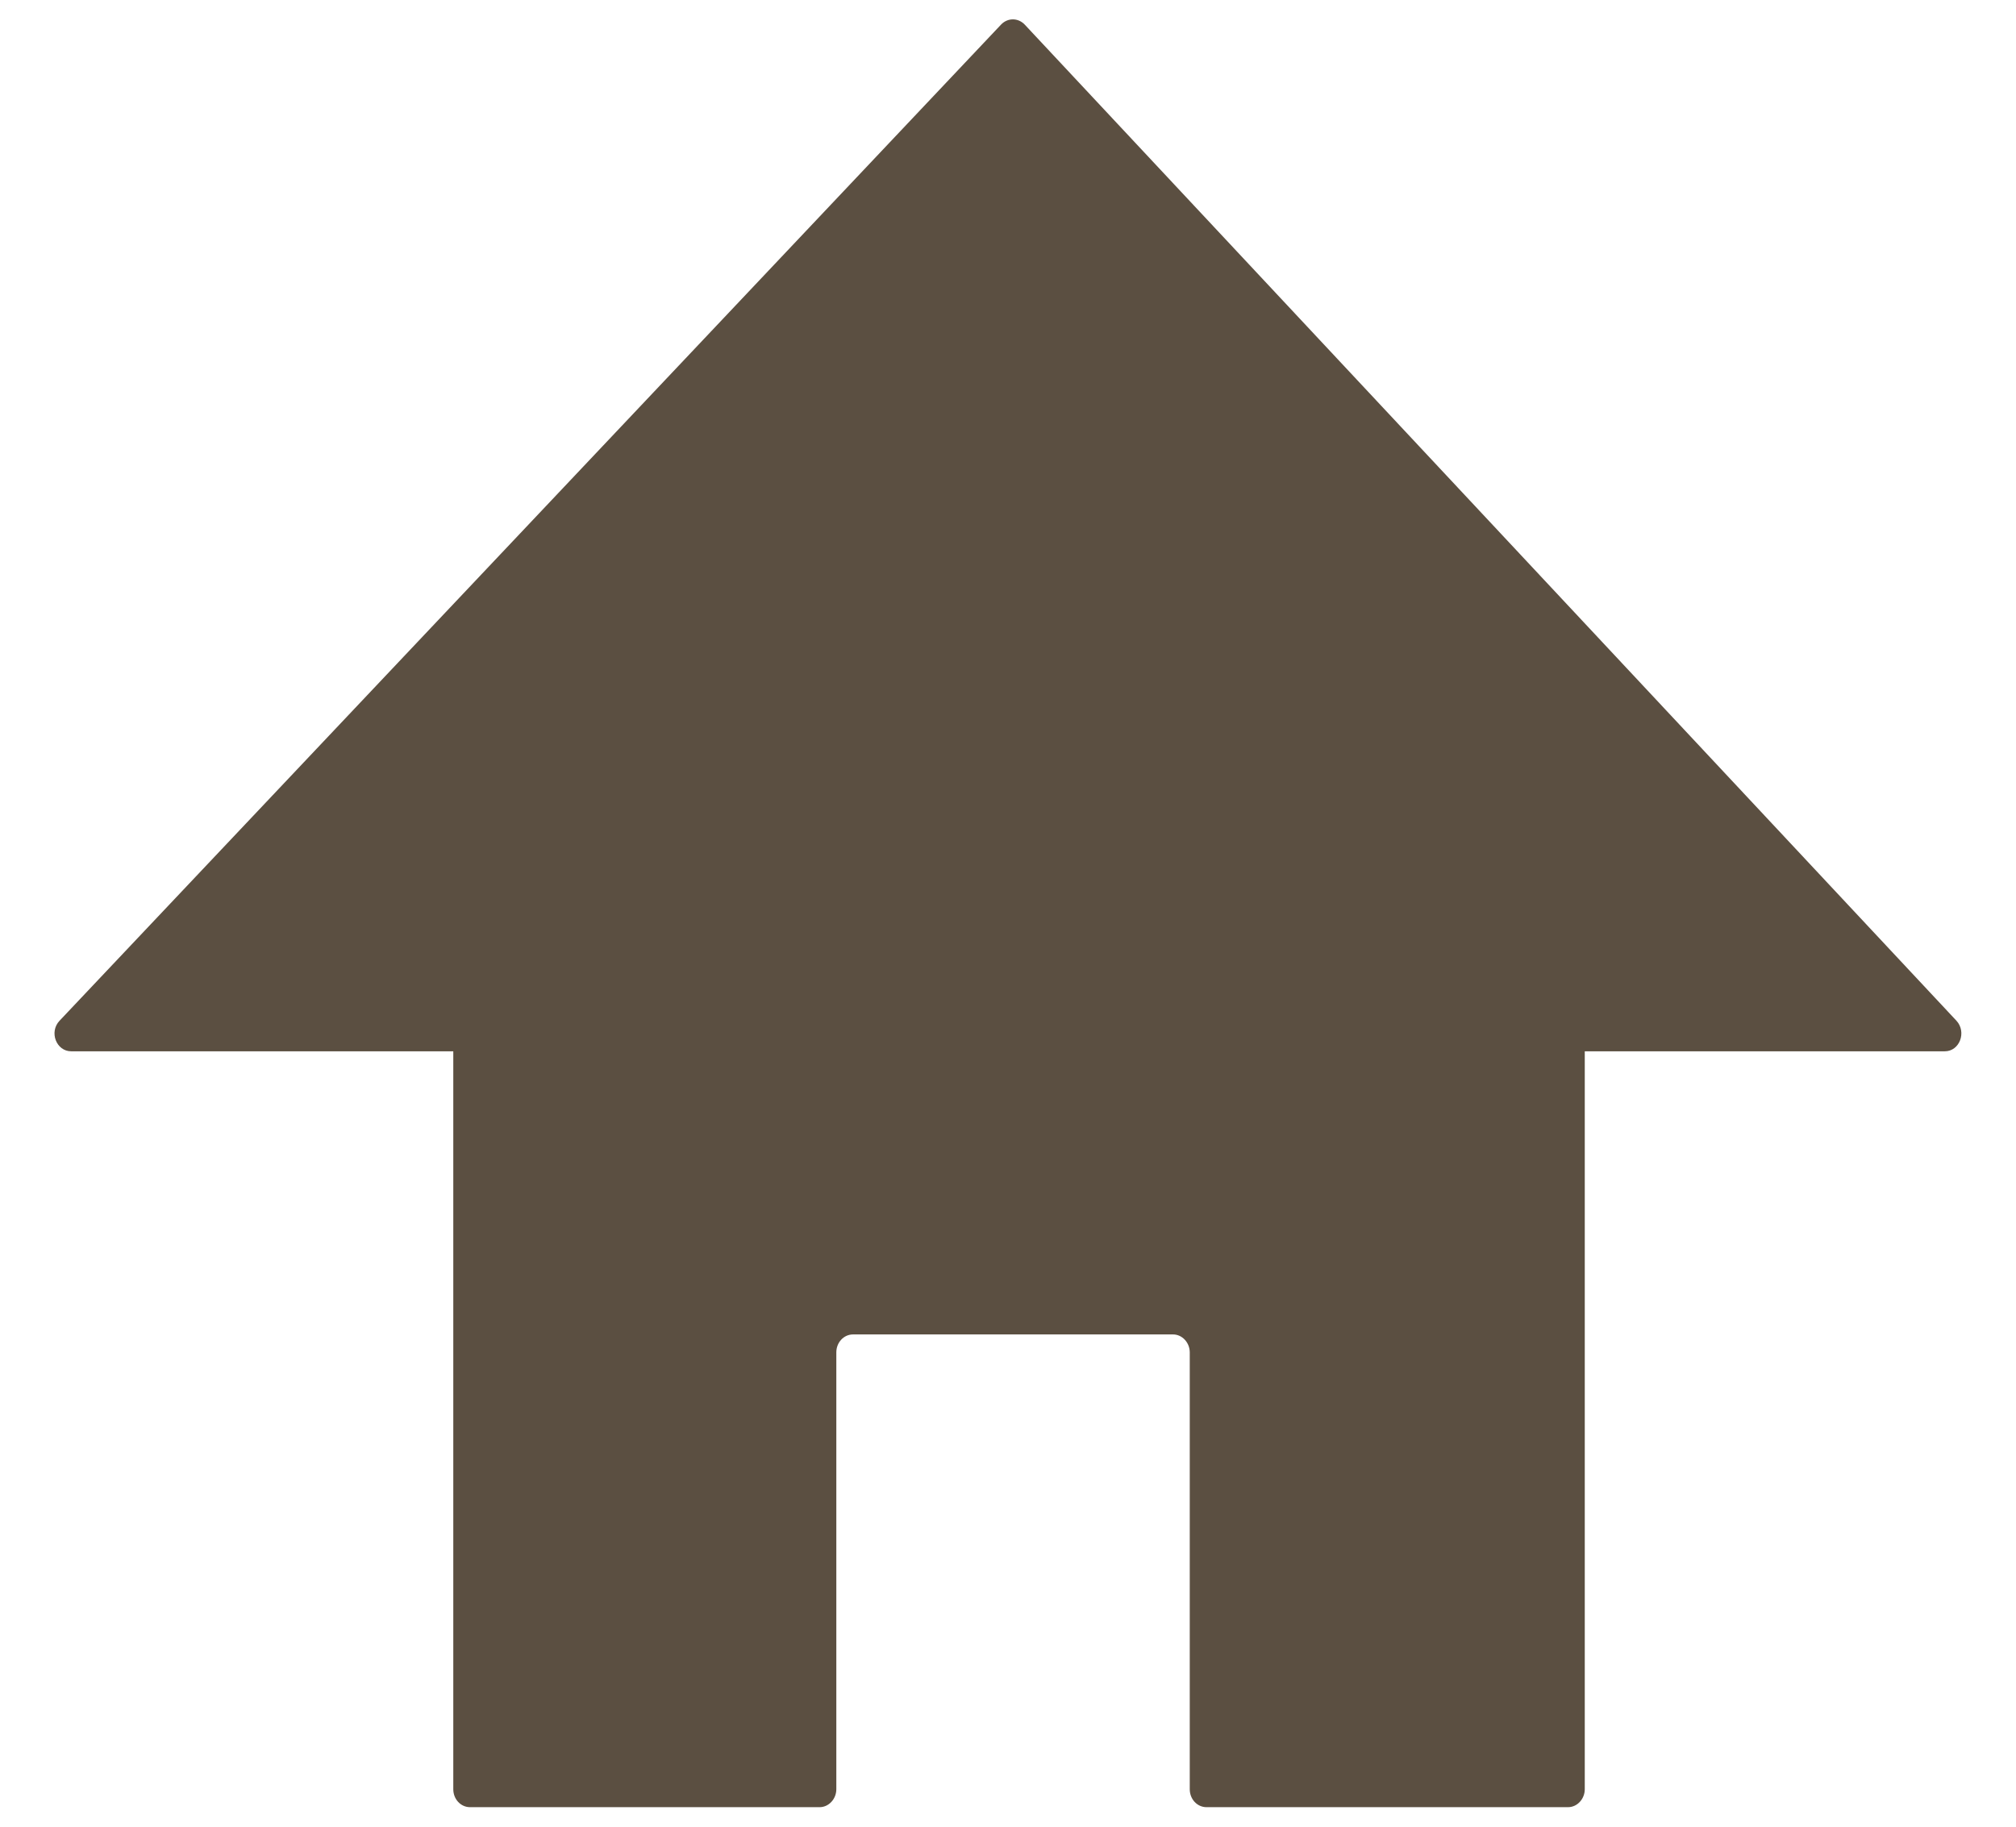 <?xml version="1.0" encoding="UTF-8"?><svg id="eksport" xmlns="http://www.w3.org/2000/svg" width="64" height="58" viewBox="0 0 64 58"><defs><style>.cls-1{fill:#5b4f41;stroke-width:0px;}</style></defs><g id="til_titelskærm"><path class="cls-1" d="m14.39,33.38H2.26c-.47,0-.71-.61-.37-.97L31.78.78c.21-.22.54-.22.75,0l29.58,31.63c.33.36.1.97-.37.97h-11.43v23.43c0,.31-.24.57-.53.57h-11.48c-.29,0-.53-.25-.53-.57v-13.87c0-.31-.24-.57-.53-.57h-10.16c-.29,0-.53.25-.53.57v13.87c0,.31-.24.57-.53.57h-11.1c-.29,0-.53-.25-.53-.57v-23.43Z"/></g></svg>